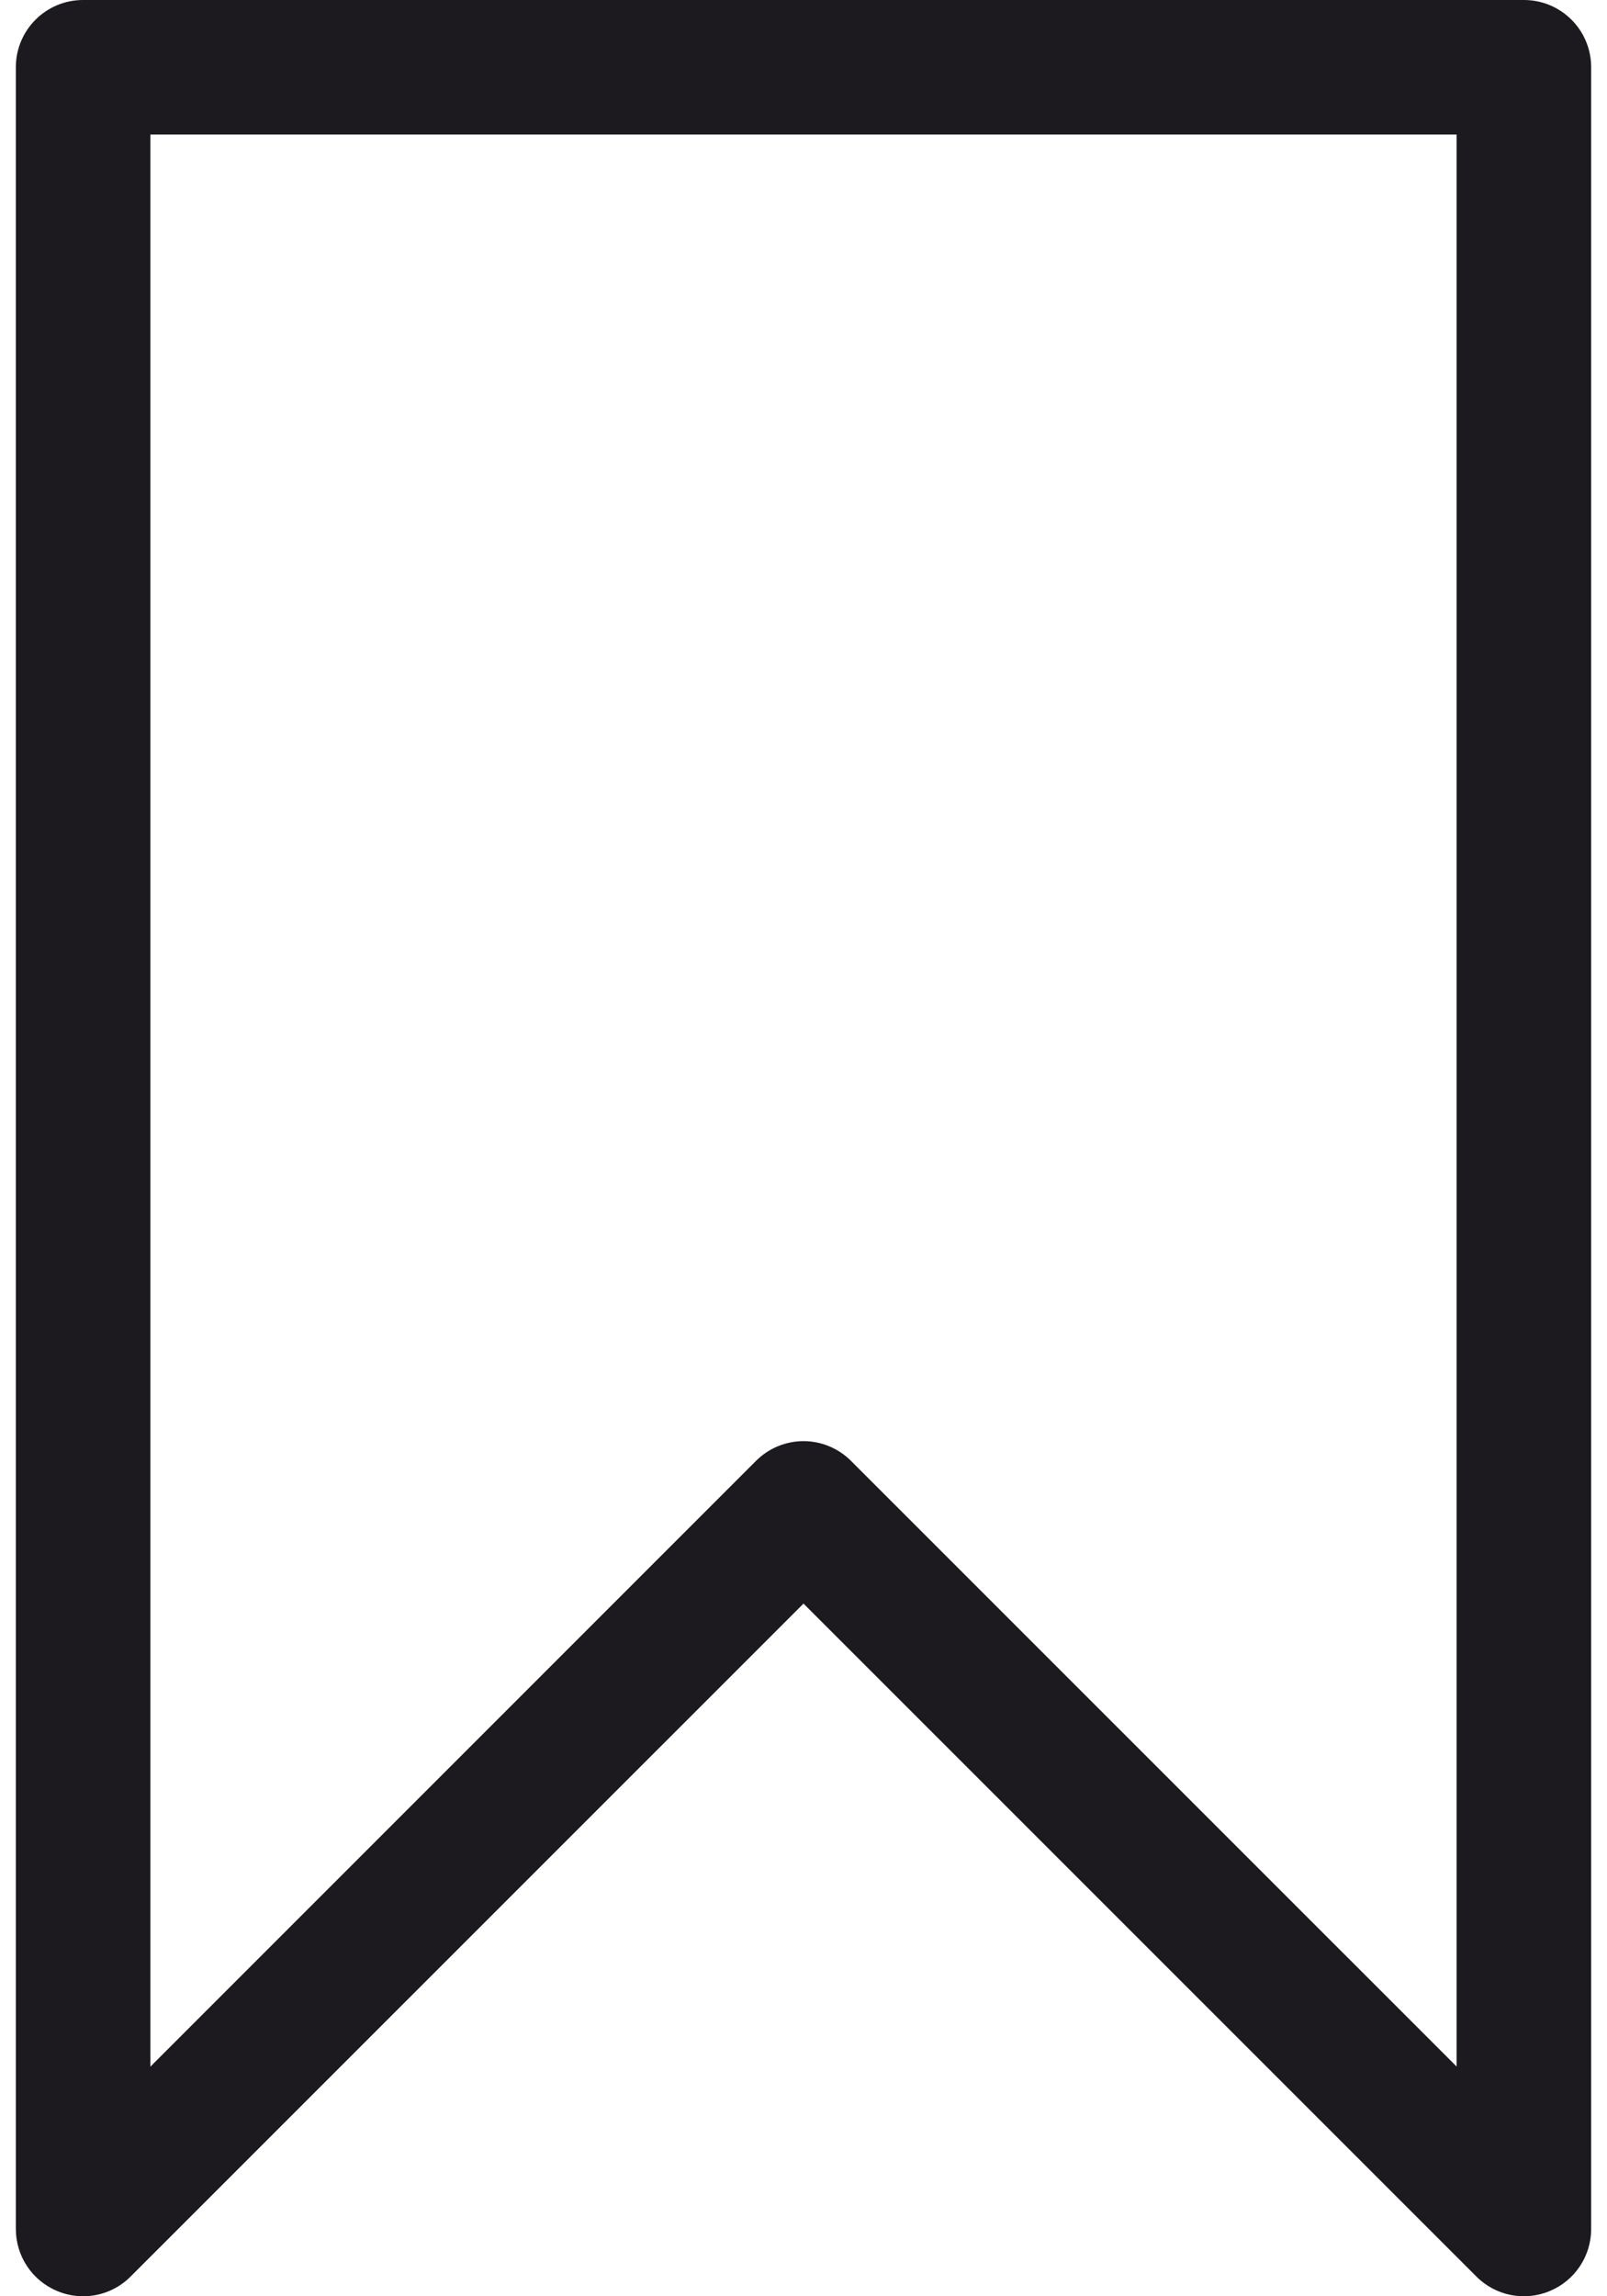 <svg width="14" height="20" viewBox="0 0 14 20" fill="none" xmlns="http://www.w3.org/2000/svg">
<path d="M13.276 0H0.724C0.4 0 0.138 0.262 0.138 0.586V19.414C0.138 19.651 0.281 19.865 0.5 19.955C0.572 19.985 0.648 20 0.724 20C0.876 20 1.026 19.941 1.138 19.828L7 13.967L12.862 19.828C13.029 19.996 13.281 20.046 13.5 19.955C13.719 19.865 13.862 19.651 13.862 19.414V0.586C13.862 0.262 13.6 0 13.276 0ZM7 12.552C6.845 12.552 6.696 12.614 6.586 12.724L1.31 18V1.172H12.69V17.999L7.414 12.724C7.304 12.614 7.155 12.552 7 12.552Z" fill="#1C1A1E"/>
</svg>
